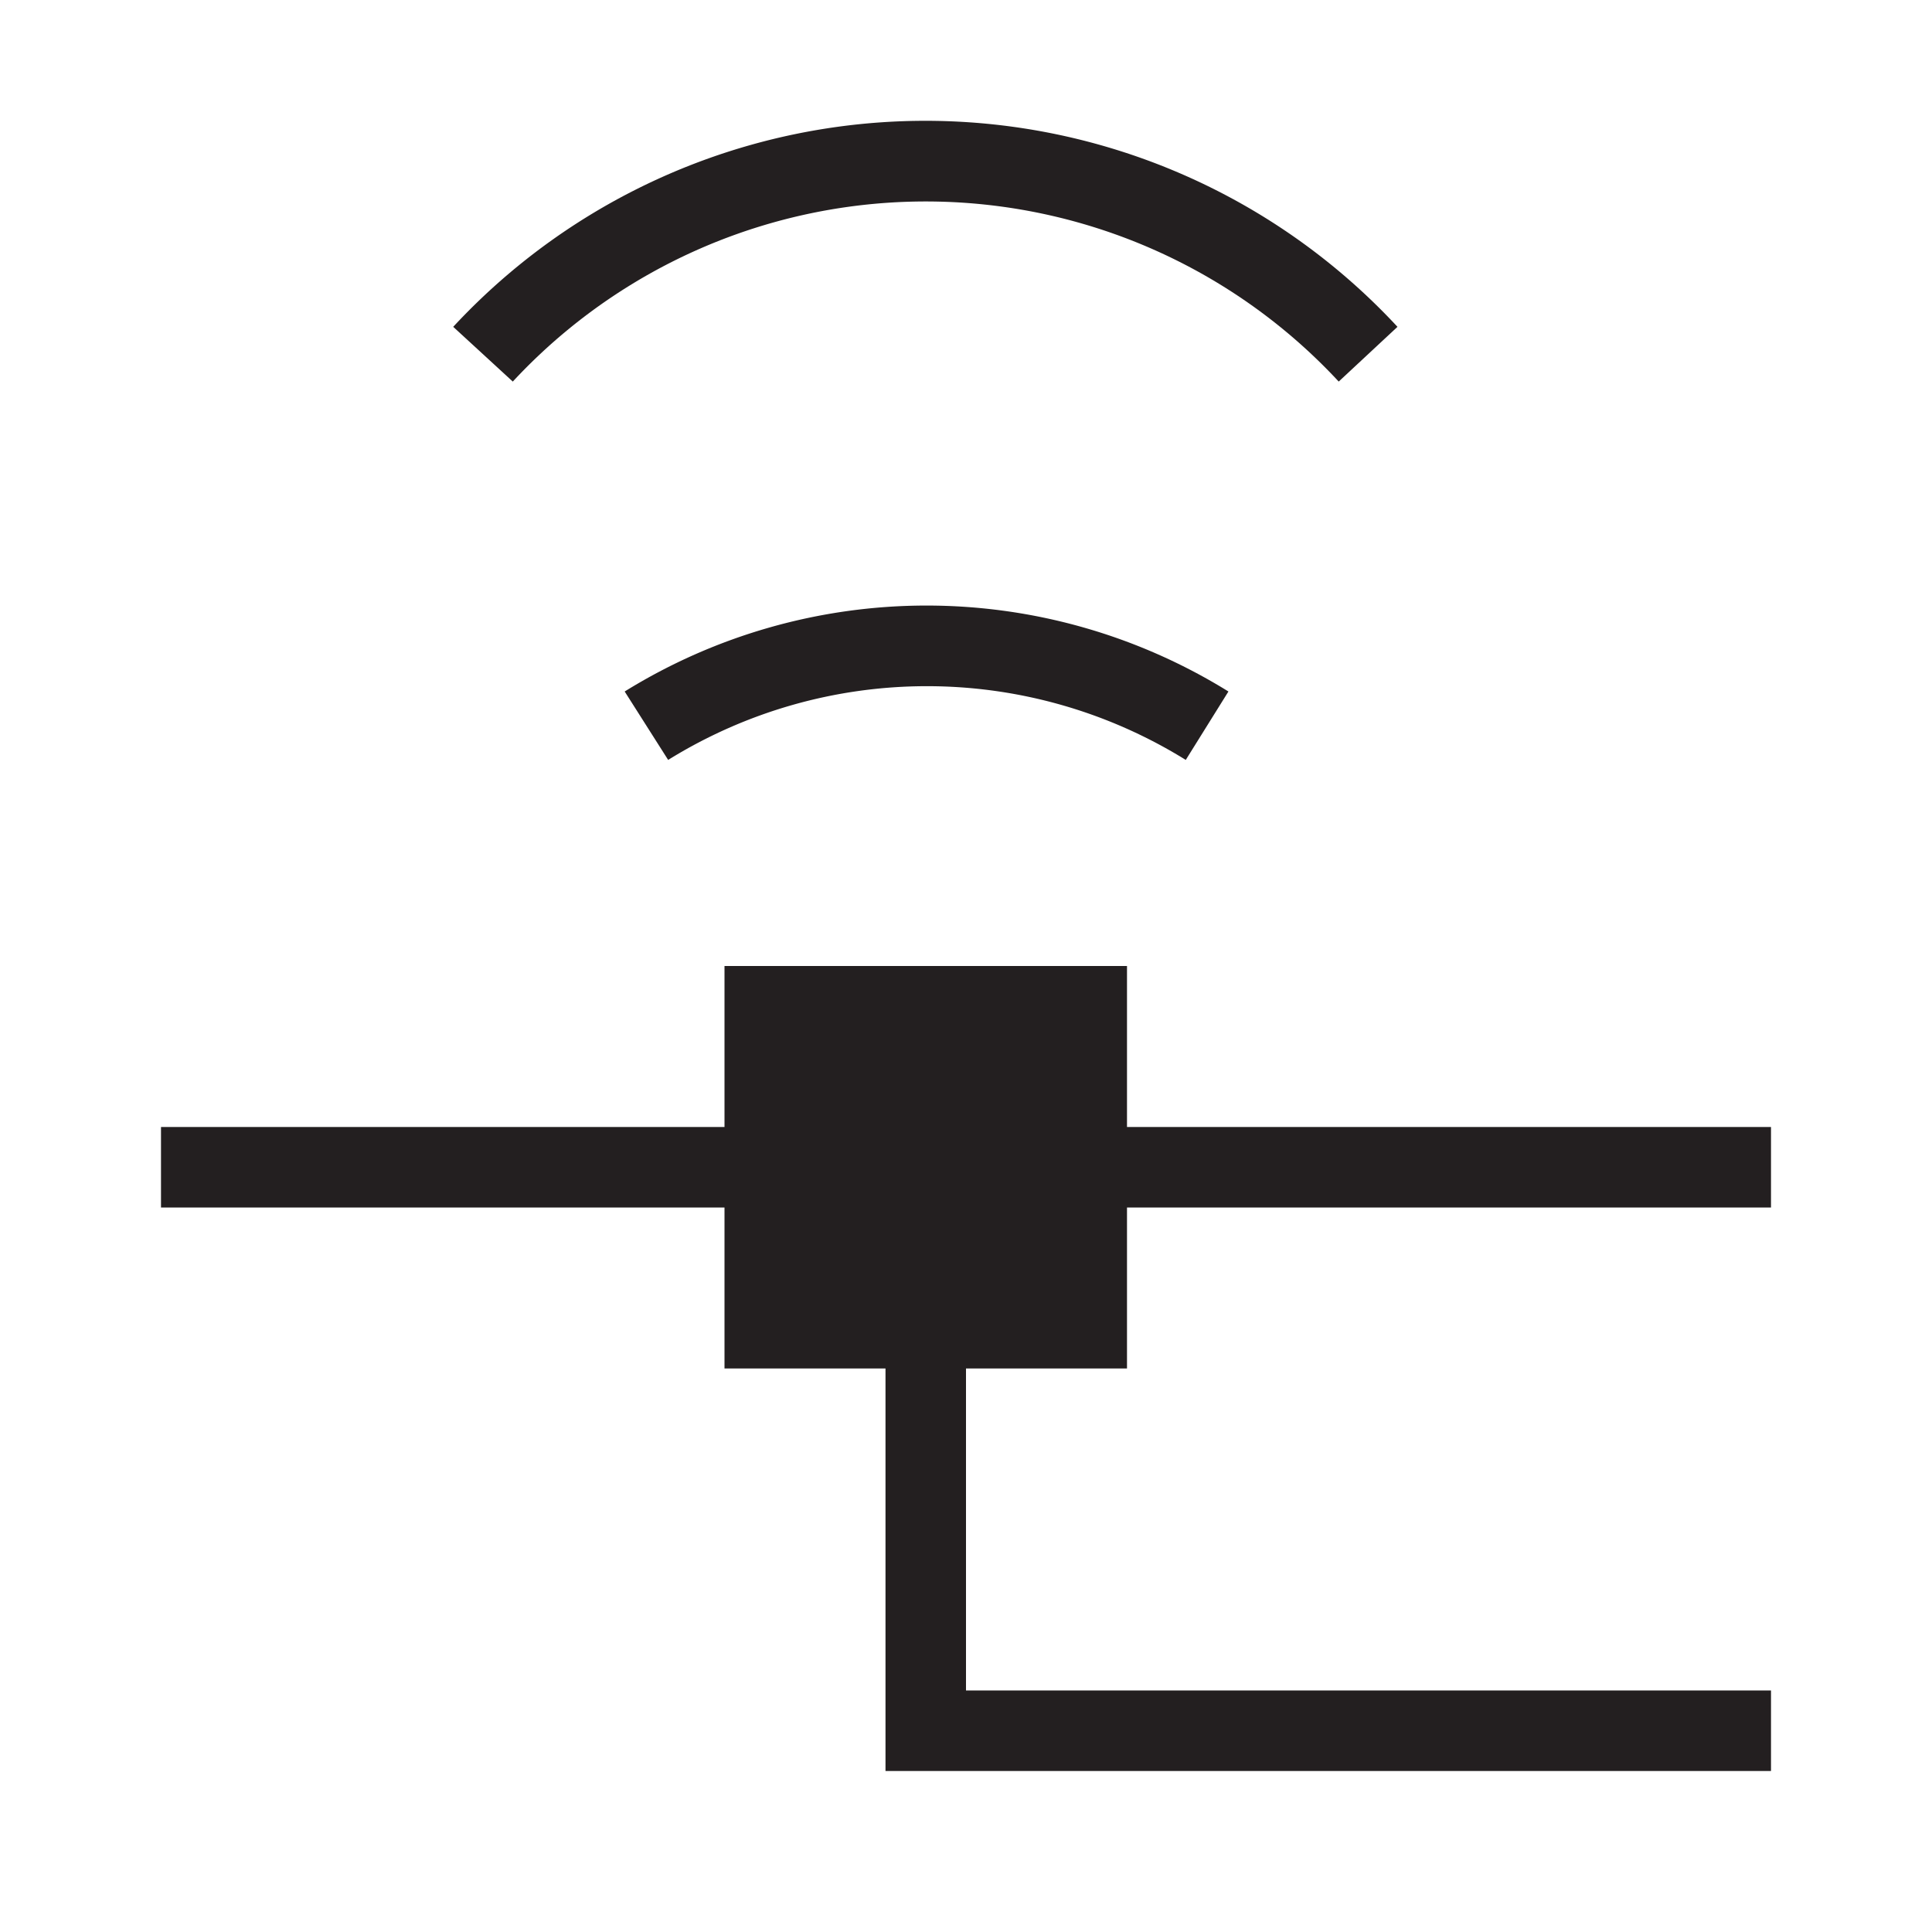 <?xml version="1.0" encoding="utf-8"?>
<!-- Generator: Adobe Illustrator 20.1.0, SVG Export Plug-In . SVG Version: 6.00 Build 0)  -->
<svg version="1.1" id="Layer_1" xmlns="http://www.w3.org/2000/svg" xmlns:xlink="http://www.w3.org/1999/xlink" x="0px" y="0px"
	 width="16px" height="16px" viewBox="0 0 24 24" enable-background="new 0 0 24 24" xml:space="preserve">
<style type="text/css">
	.st4{fill:#231f20;}
</style>
<g>
    <path class="st4" d="m14,17v-2h8v-1h-8v-2h-5v2h-7v1h7v2h2v5h11v-1h-10v-4h2z"/>
    <path class="st4" d="m14.73,9.44a6.1,6.1 0 0 0 -6.43,0l-0.54,-0.85a7.12,7.12 0 0 1 7.5,0l-0.53,0.85z"/>
    <path class="st4" d="m6.37,4.74l-0.74,-0.68a8,8 0 0 1 11.73,0l-0.73,0.68a7,7 0 0 0 -10.26,0z"/>
</g>
</svg>
